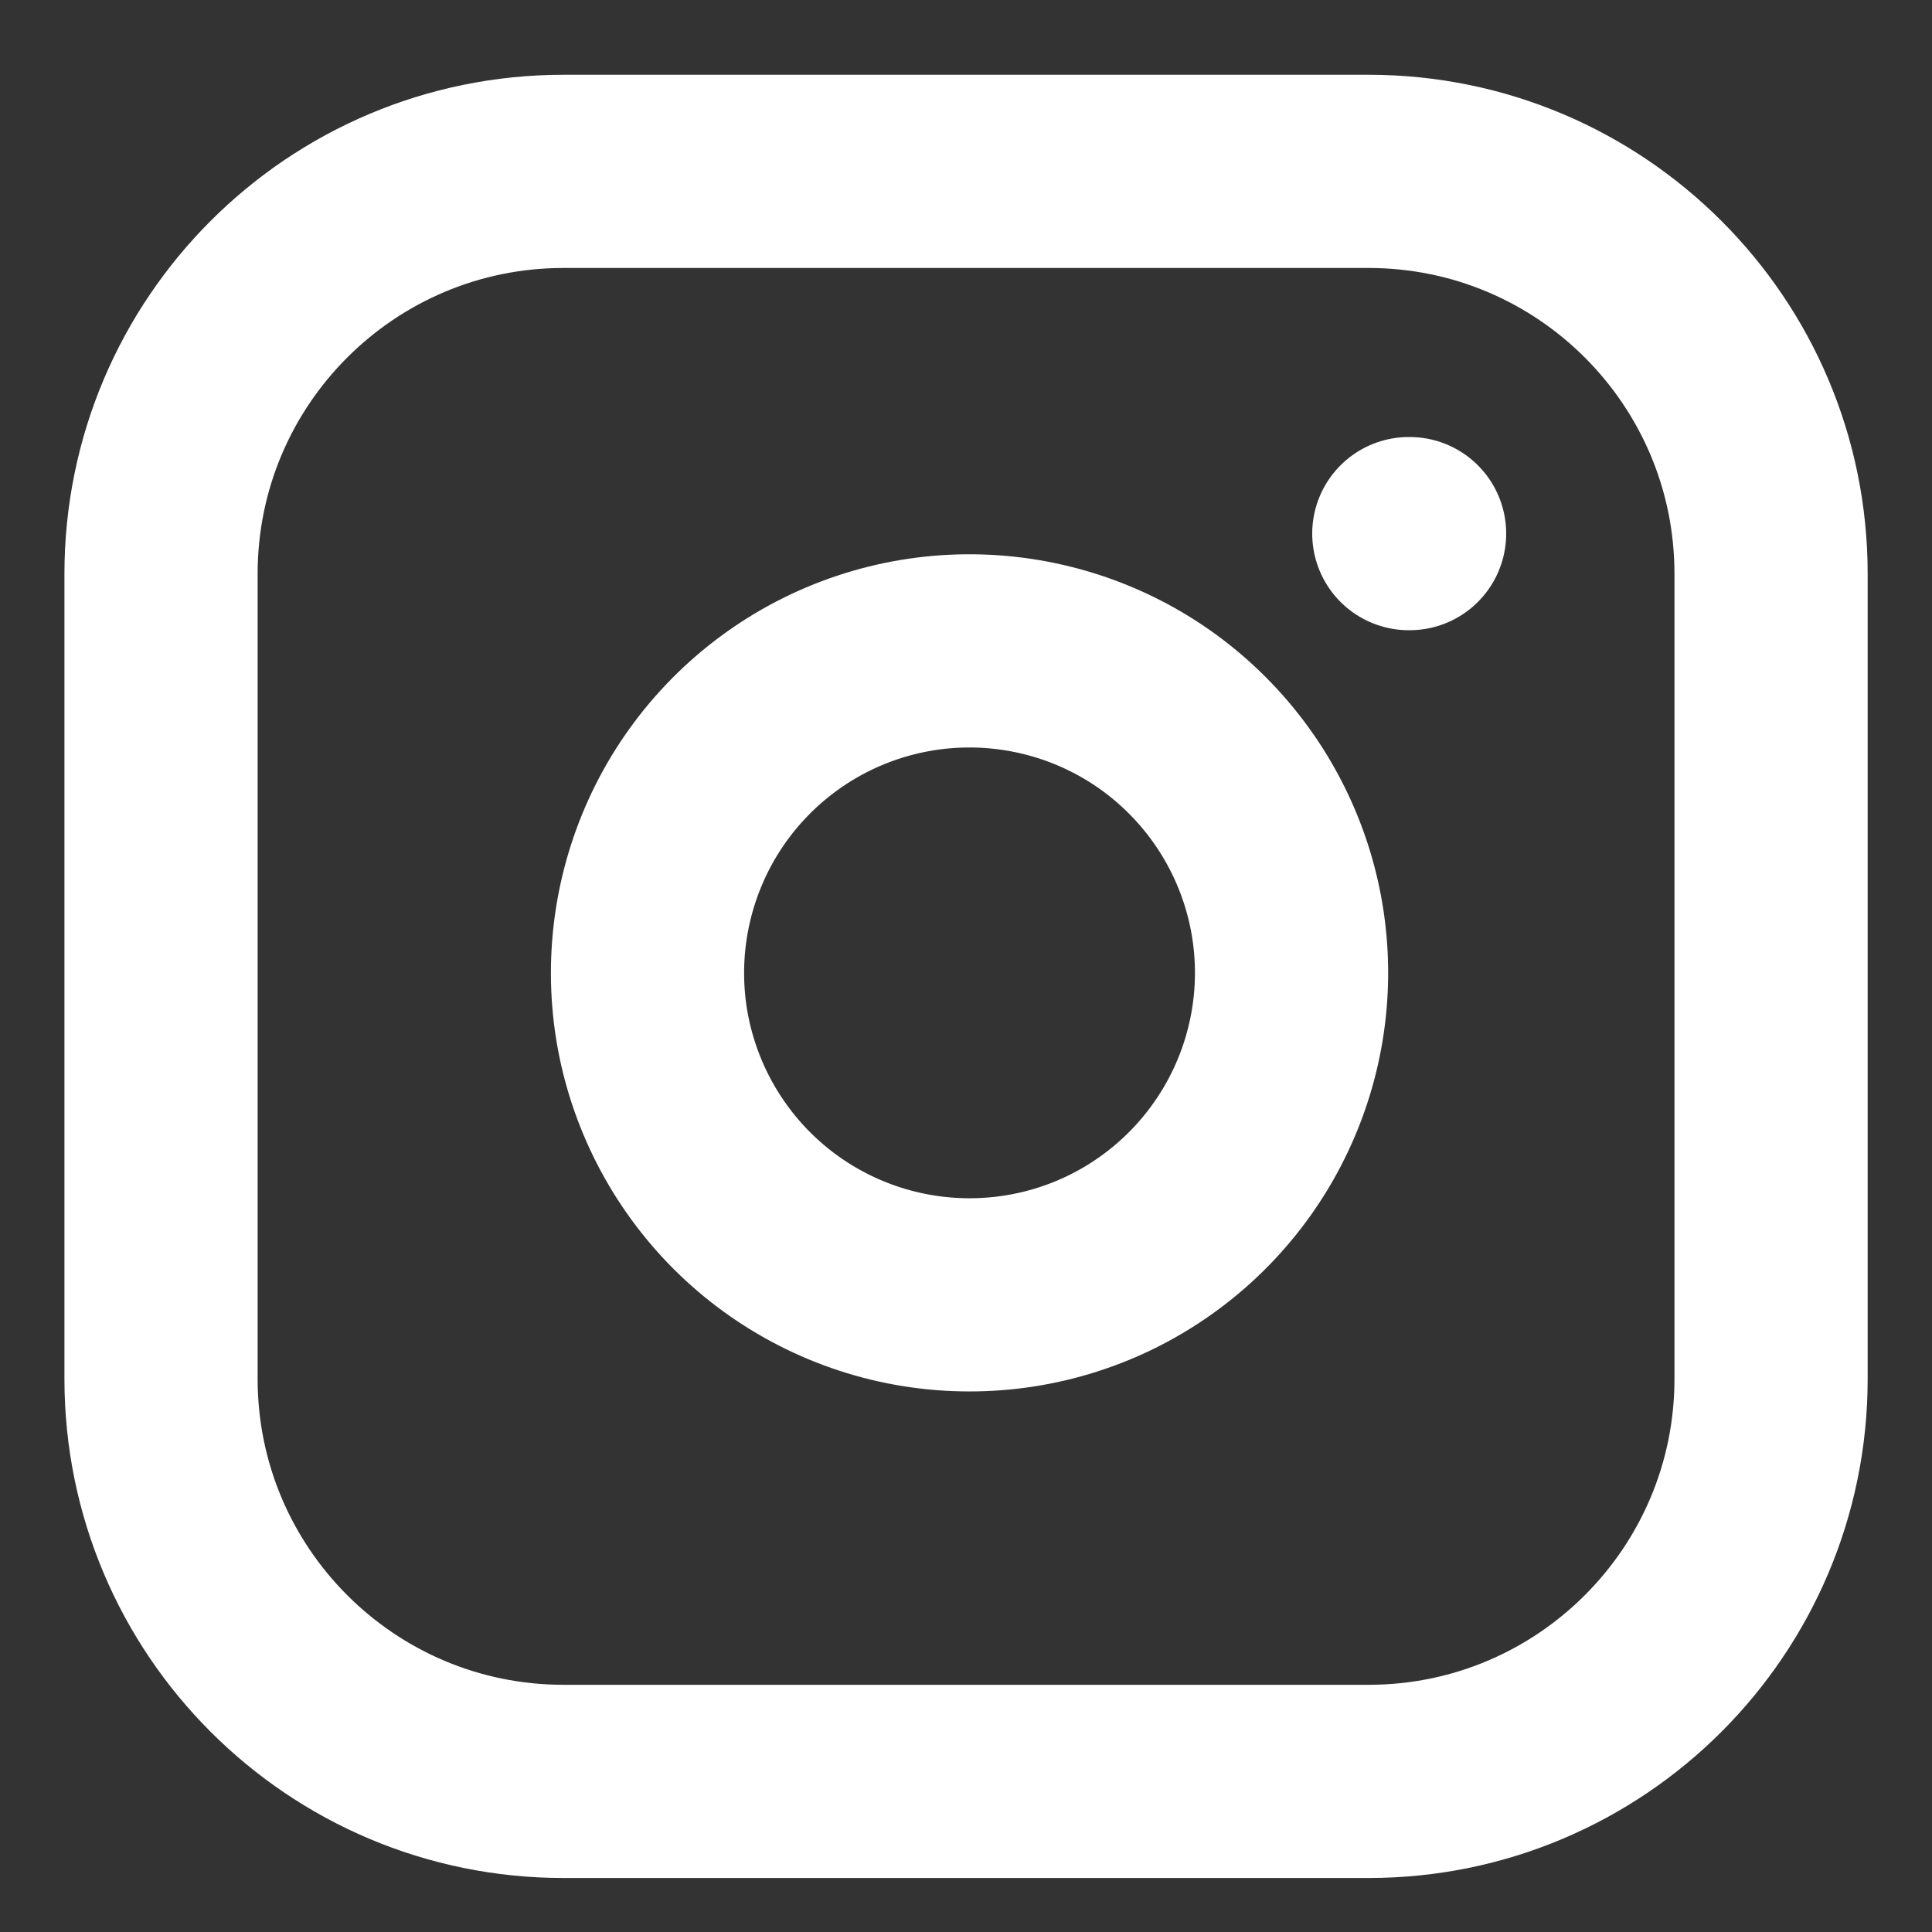 <svg width="20" height="20" viewBox="0 0 20 20" fill="none" xmlns="http://www.w3.org/2000/svg">
<rect x="0" y="0" width="20" height="20" fill="#333333" stroke="none"/>
<path d="M14.167 1.774H5.834C3.532 1.774 1.667 3.639 1.667 5.94V14.274C1.667 16.575 3.532 18.441 5.834 18.441H14.167C16.468 18.441 18.334 16.575 18.334 14.274V5.94C18.334 3.639 16.468 1.774 14.167 1.774Z" stroke="white" stroke-width="2" stroke-linecap="round" stroke-linejoin="round"/>
<path d="M13.334 9.582C13.437 10.276 13.318 10.984 12.995 11.606C12.672 12.229 12.161 12.733 11.535 13.049C10.909 13.364 10.199 13.473 9.507 13.362C8.815 13.251 8.175 12.924 7.679 12.428C7.184 11.932 6.857 11.293 6.745 10.601C6.634 9.908 6.744 9.199 7.059 8.572C7.374 7.946 7.879 7.435 8.501 7.112C9.124 6.789 9.832 6.671 10.525 6.774C11.233 6.879 11.888 7.208 12.393 7.714C12.899 8.22 13.229 8.875 13.334 9.582Z" stroke="white" stroke-width="2" stroke-linecap="round" stroke-linejoin="round"/>
<path d="M14.584 5.524H14.592" stroke="white" stroke-width="2" stroke-linecap="round" stroke-linejoin="round"/>
</svg>
